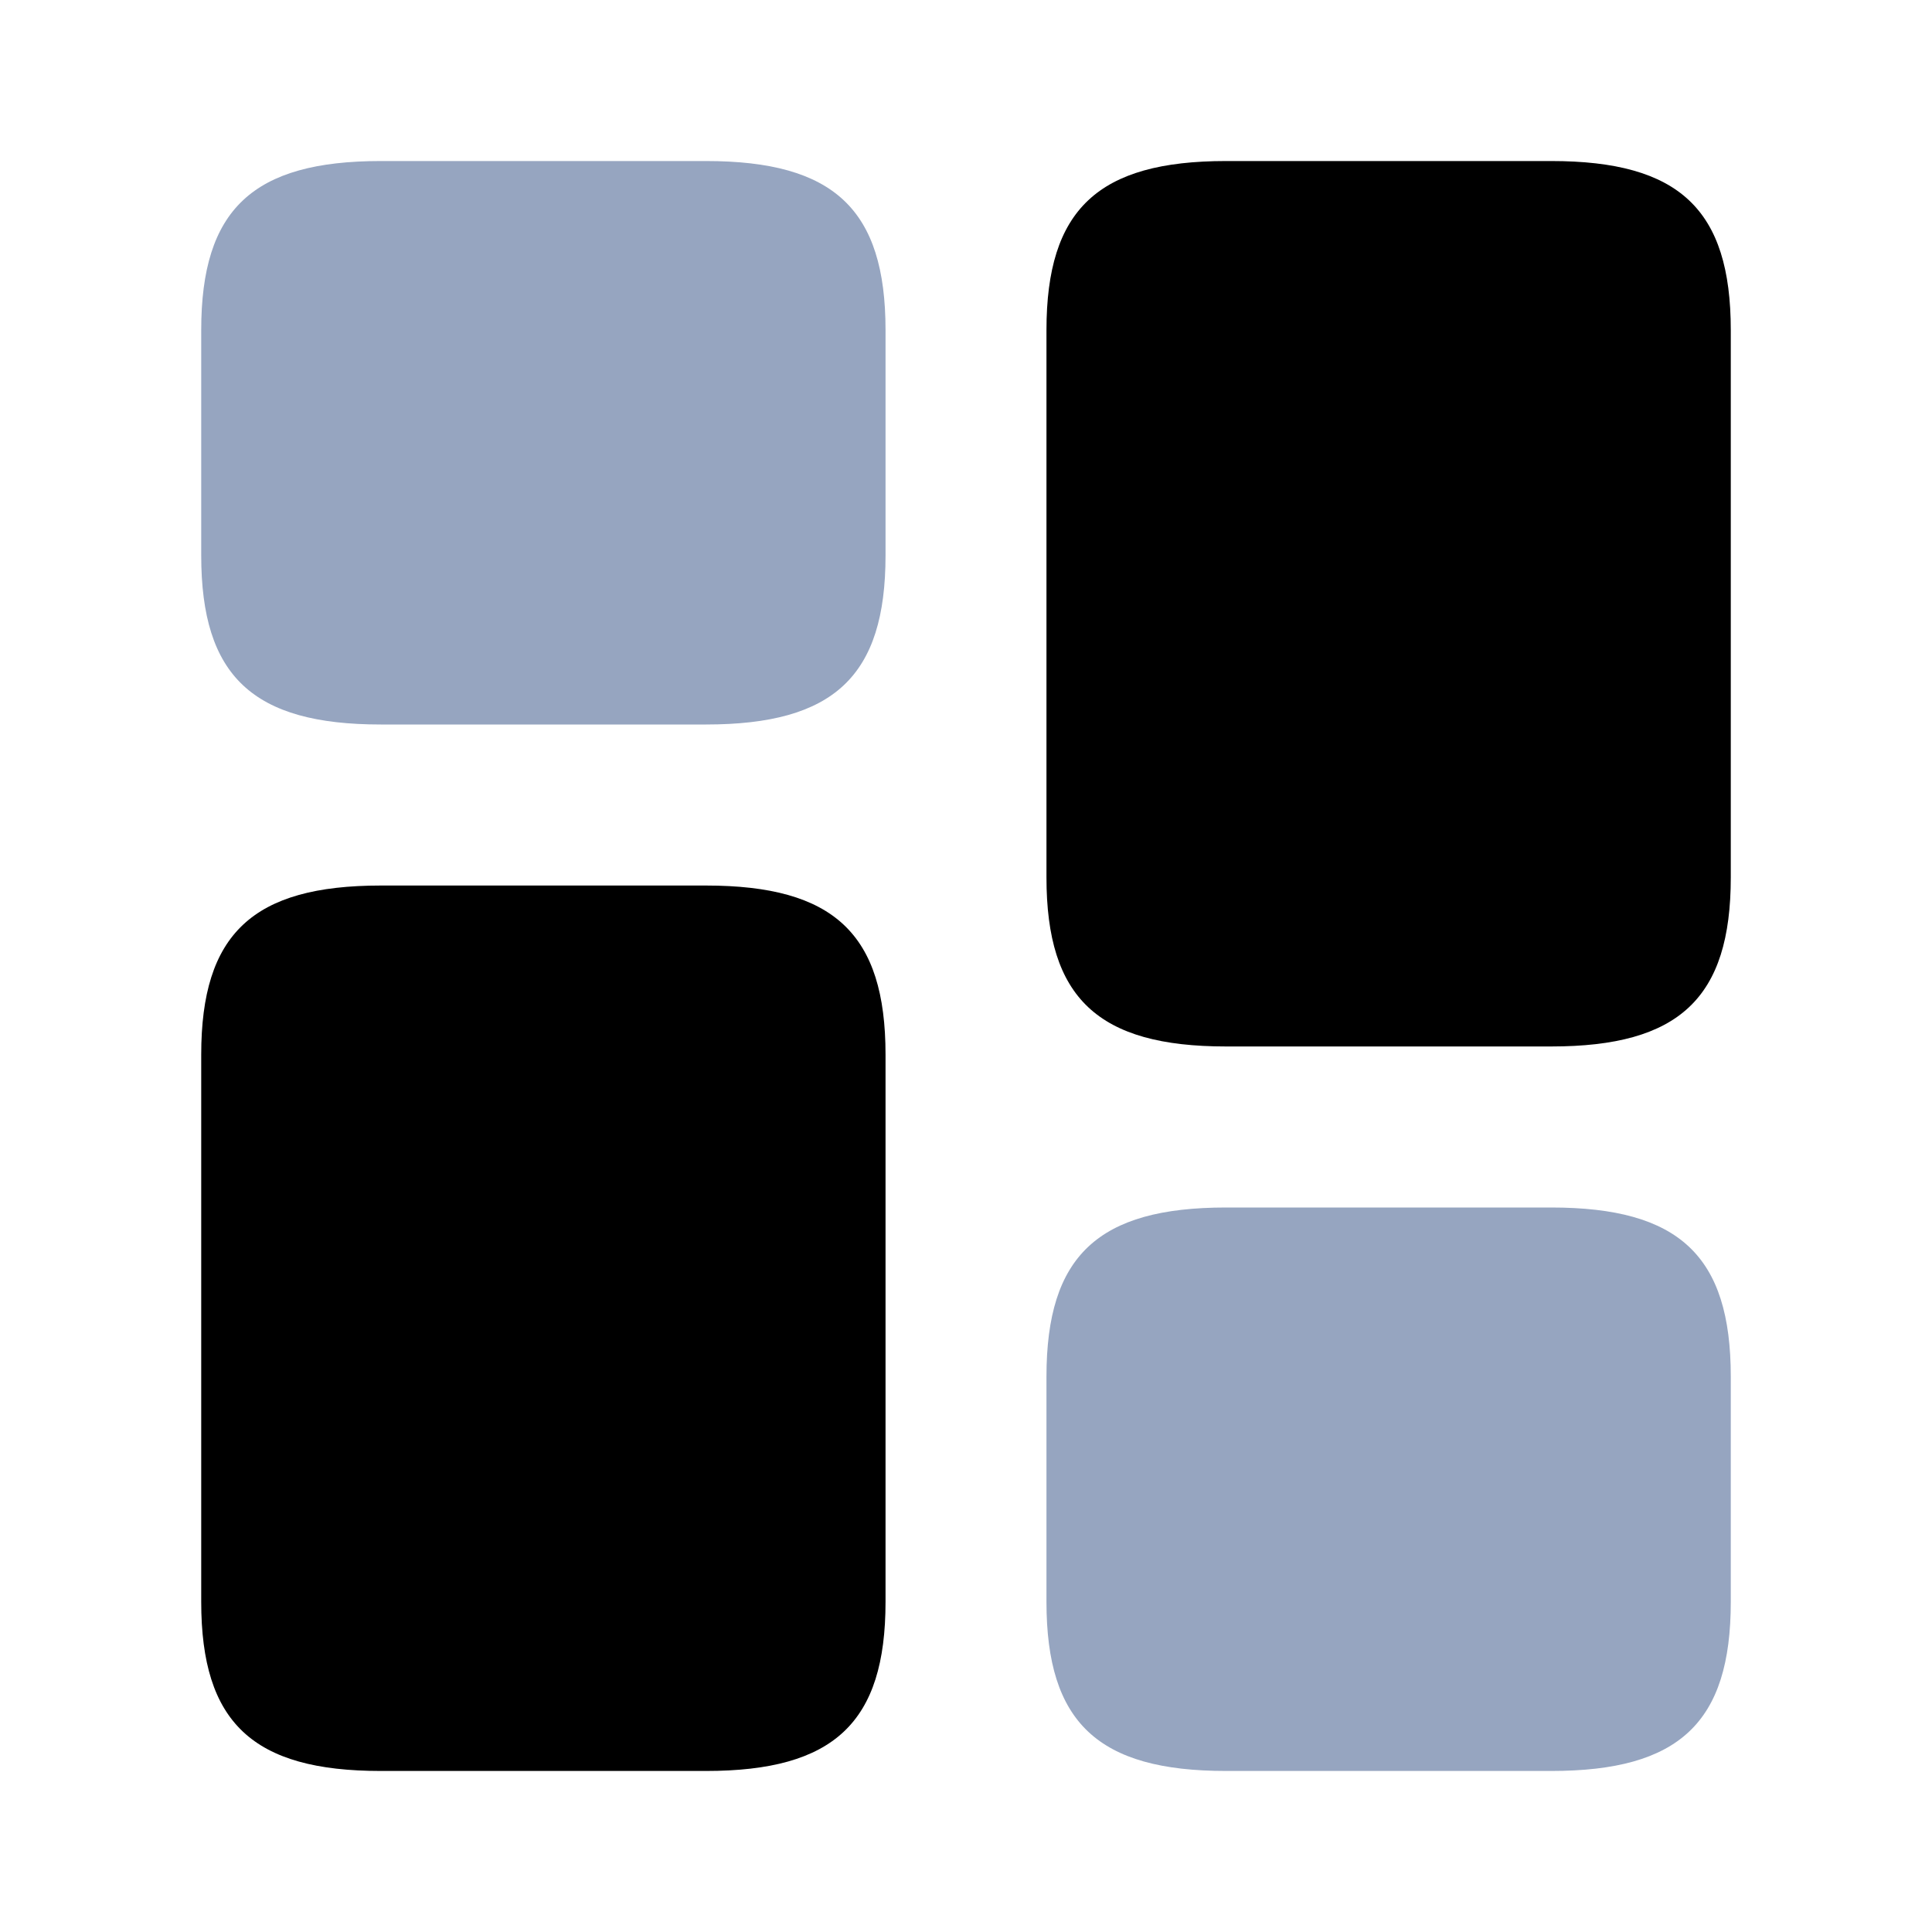 <svg width="20" height="20" viewBox="0 0 20 20" fill="none" xmlns="http://www.w3.org/2000/svg">
    <path
        d="M17.917 9.083V3.417C17.917 2.167 17.383 1.667 16.058 1.667H12.692C11.367 1.667 10.833 2.167 10.833 3.417V9.083C10.833 10.333 11.367 10.833 12.692 10.833H16.058C17.383 10.833 17.917 10.333 17.917 9.083Z"
        fill="current" />
    <path
        d="M9.167 10.917V16.583C9.167 17.833 8.633 18.333 7.308 18.333H3.942C2.617 18.333 2.083 17.833 2.083 16.583V10.917C2.083 9.667 2.617 9.167 3.942 9.167H7.308C8.633 9.167 9.167 9.667 9.167 10.917Z"
        fill="current" />
    <path
        d="M17.917 16.583V14.25C17.917 13 17.383 12.5 16.058 12.5H12.692C11.367 12.5 10.833 13 10.833 14.25V16.583C10.833 17.833 11.367 18.333 12.692 18.333H16.058C17.383 18.333 17.917 17.833 17.917 16.583Z"
        fill="#96A5C0" />
    <path
        d="M9.167 5.75V3.417C9.167 2.167 8.633 1.667 7.308 1.667H3.942C2.617 1.667 2.083 2.167 2.083 3.417V5.75C2.083 7 2.617 7.5 3.942 7.5H7.308C8.633 7.5 9.167 7 9.167 5.75Z"
        fill="#96A5C0" />
</svg>